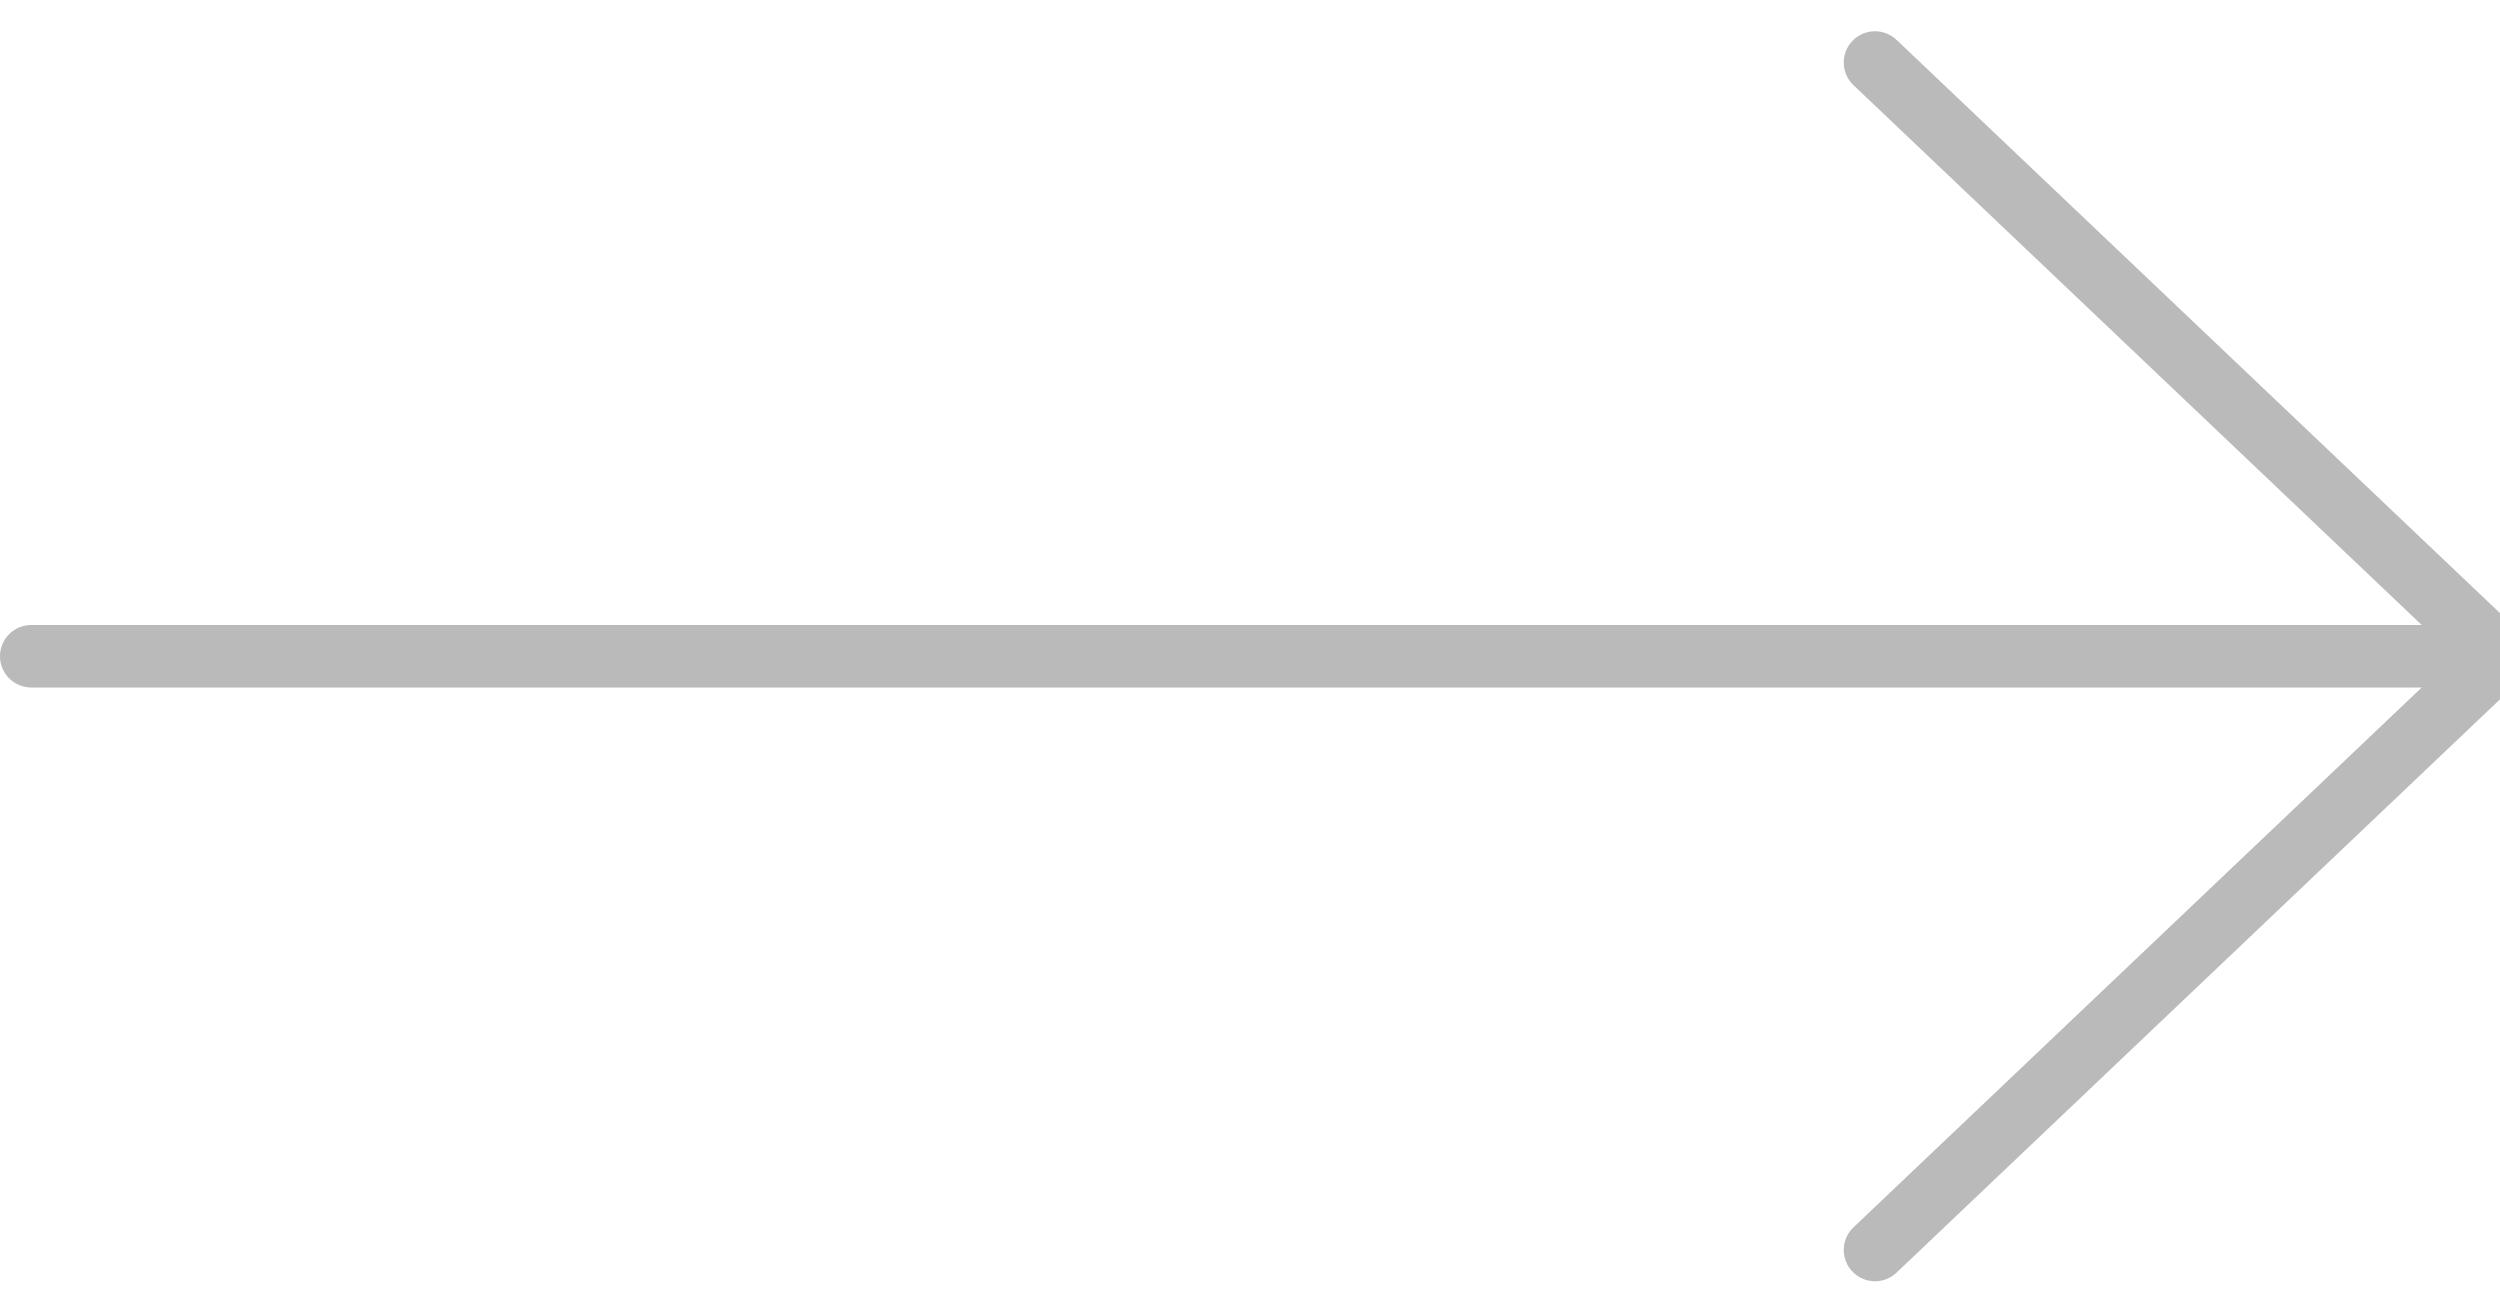 <?xml version="1.0" encoding="UTF-8"?>
<svg width="40px" height="21px" viewBox="0 0 40 21" version="1.1" xmlns="http://www.w3.org/2000/svg" xmlns:xlink="http://www.w3.org/1999/xlink">
    <!-- Generator: Sketch 41 (35326) - http://www.bohemiancoding.com/sketch -->
    <title>Grey</title>
    <desc>Created with Sketch.</desc>
    <defs></defs>
    <g id="Header-+-navigation" stroke="none" stroke-width="1" fill="none" fill-rule="evenodd" stroke-linecap="round">
        <g id="Grey" transform="translate(0, 1)" stroke="#BABABA">
            <g id="Group-22">
                <path d="M0.5,9.5 L39.045,9.5" id="Stroke-1"></path>
                <polyline id="Stroke-3" points="30 0 35 4.75 40 9.5 35 14.25 30 19"></polyline>
            </g>
        </g>
    </g>
</svg>